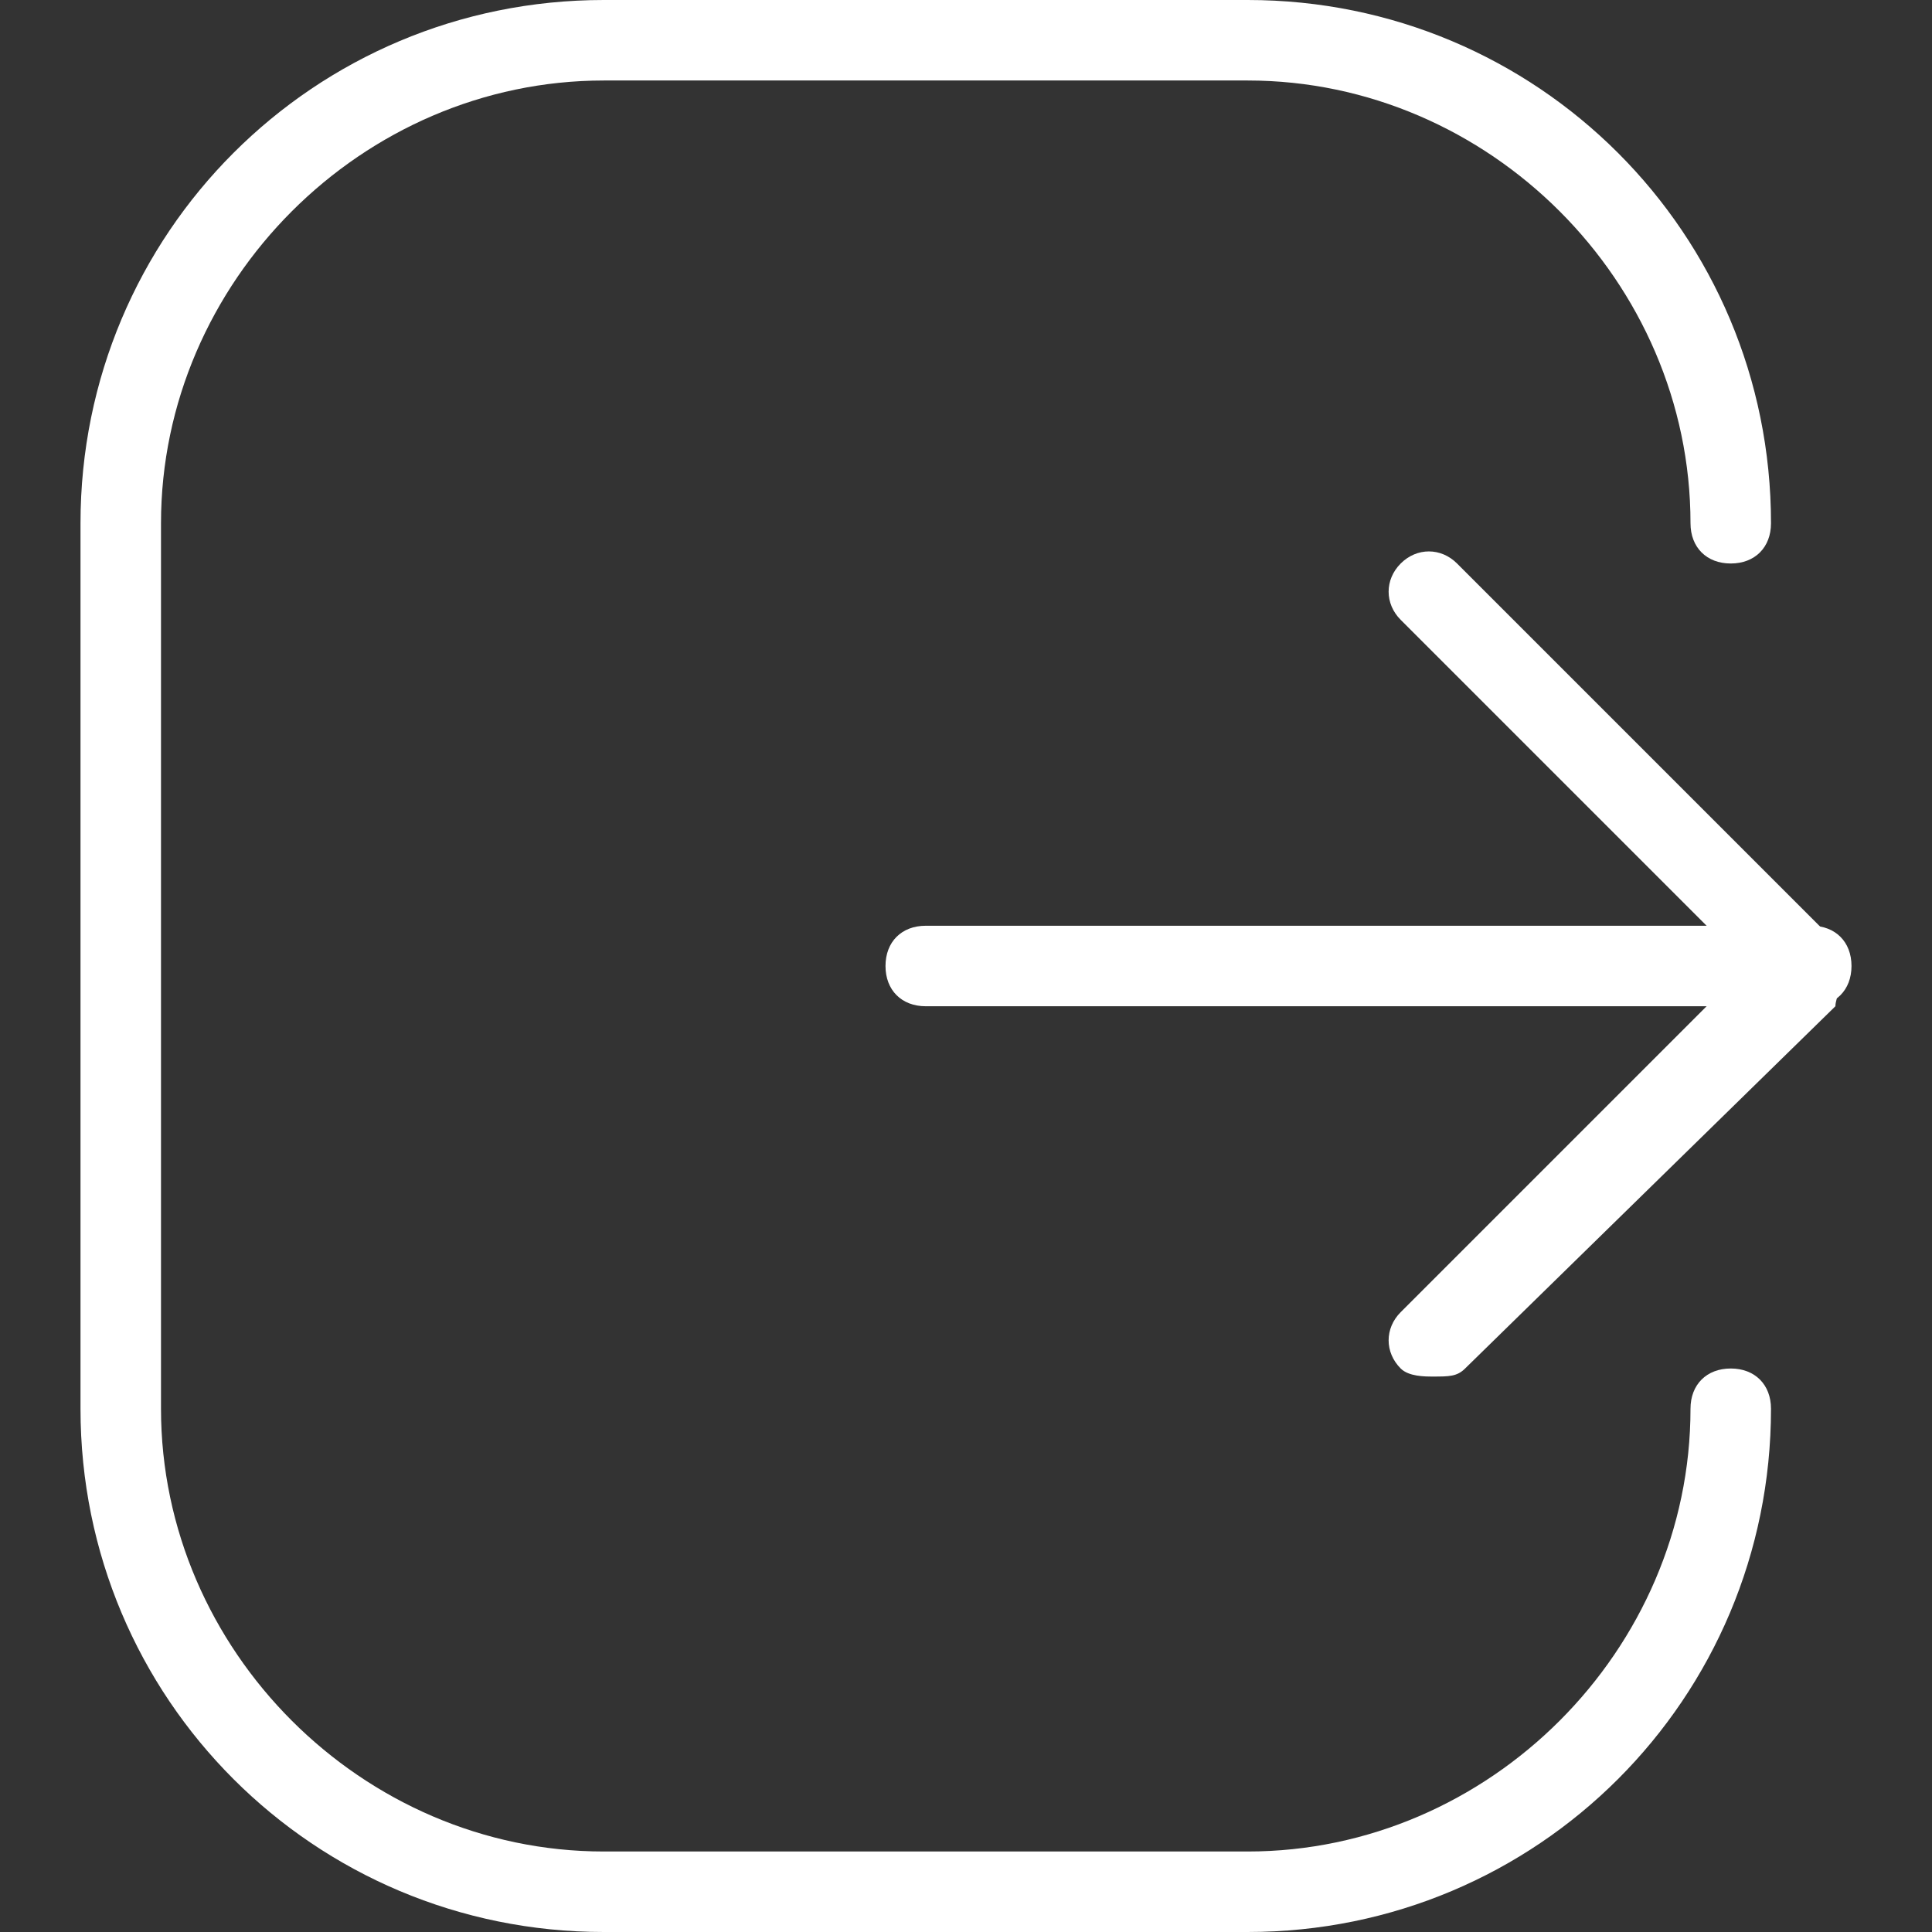 <?xml version="1.0" standalone="no"?><!DOCTYPE svg PUBLIC "-//W3C//DTD SVG 1.1//EN" "http://www.w3.org/Graphics/SVG/1.1/DTD/svg11.dtd"><svg t="1506483649554" class="icon" style="" viewBox="0 0 1024 1024" version="1.1" xmlns="http://www.w3.org/2000/svg" p-id="3351" xmlns:xlink="http://www.w3.org/1999/xlink" width="32" height="32"><rect x="0" y="0" width="1024" height="1024" fill="#333333" stroke="none"/><defs><style type="text/css"></style></defs><path d="M661.333 1024h-341.333C166.4 1024 42.667 900.267 42.667 746.667v-469.333C42.667 123.733 166.4 0 320 0h341.333C814.933 0 938.667 123.733 938.667 277.333c0 12.8-8.533 21.333-21.333 21.333s-21.333-8.533-21.333-21.333c0-128-106.667-234.667-234.667-234.667h-341.333C192 42.667 85.333 149.333 85.333 277.333v469.333c0 128 106.667 234.667 234.667 234.667h341.333c128 0 234.667-106.667 234.667-234.667 0-12.8 8.533-21.333 21.333-21.333s21.333 8.533 21.333 21.333c0 153.6-123.733 277.333-277.333 277.333z" p-id="3352" fill="#ffffff"></path><path d="M960 533.333h-469.333c-12.8 0-21.333-8.533-21.333-21.333s8.533-21.333 21.333-21.333h469.333c12.8 0 21.333 8.533 21.333 21.333s-8.533 21.333-21.333 21.333z" p-id="3353" fill="#ffffff"></path><path d="M759.467 729.6c-4.267 0-12.8 0-17.067-4.267-8.533-8.533-8.533-21.333 0-29.867l183.467-183.467-183.467-183.467c-8.533-8.533-8.533-21.333 0-29.867s21.333-8.533 29.867 0l200.533 200.533c4.267 4.267 4.267 8.533 4.267 17.067 0 4.267-4.267 12.8-4.267 17.067L776.533 725.333c-4.267 4.267-8.533 4.267-17.067 4.267z" p-id="3354" fill="#ffffff"></path></svg>